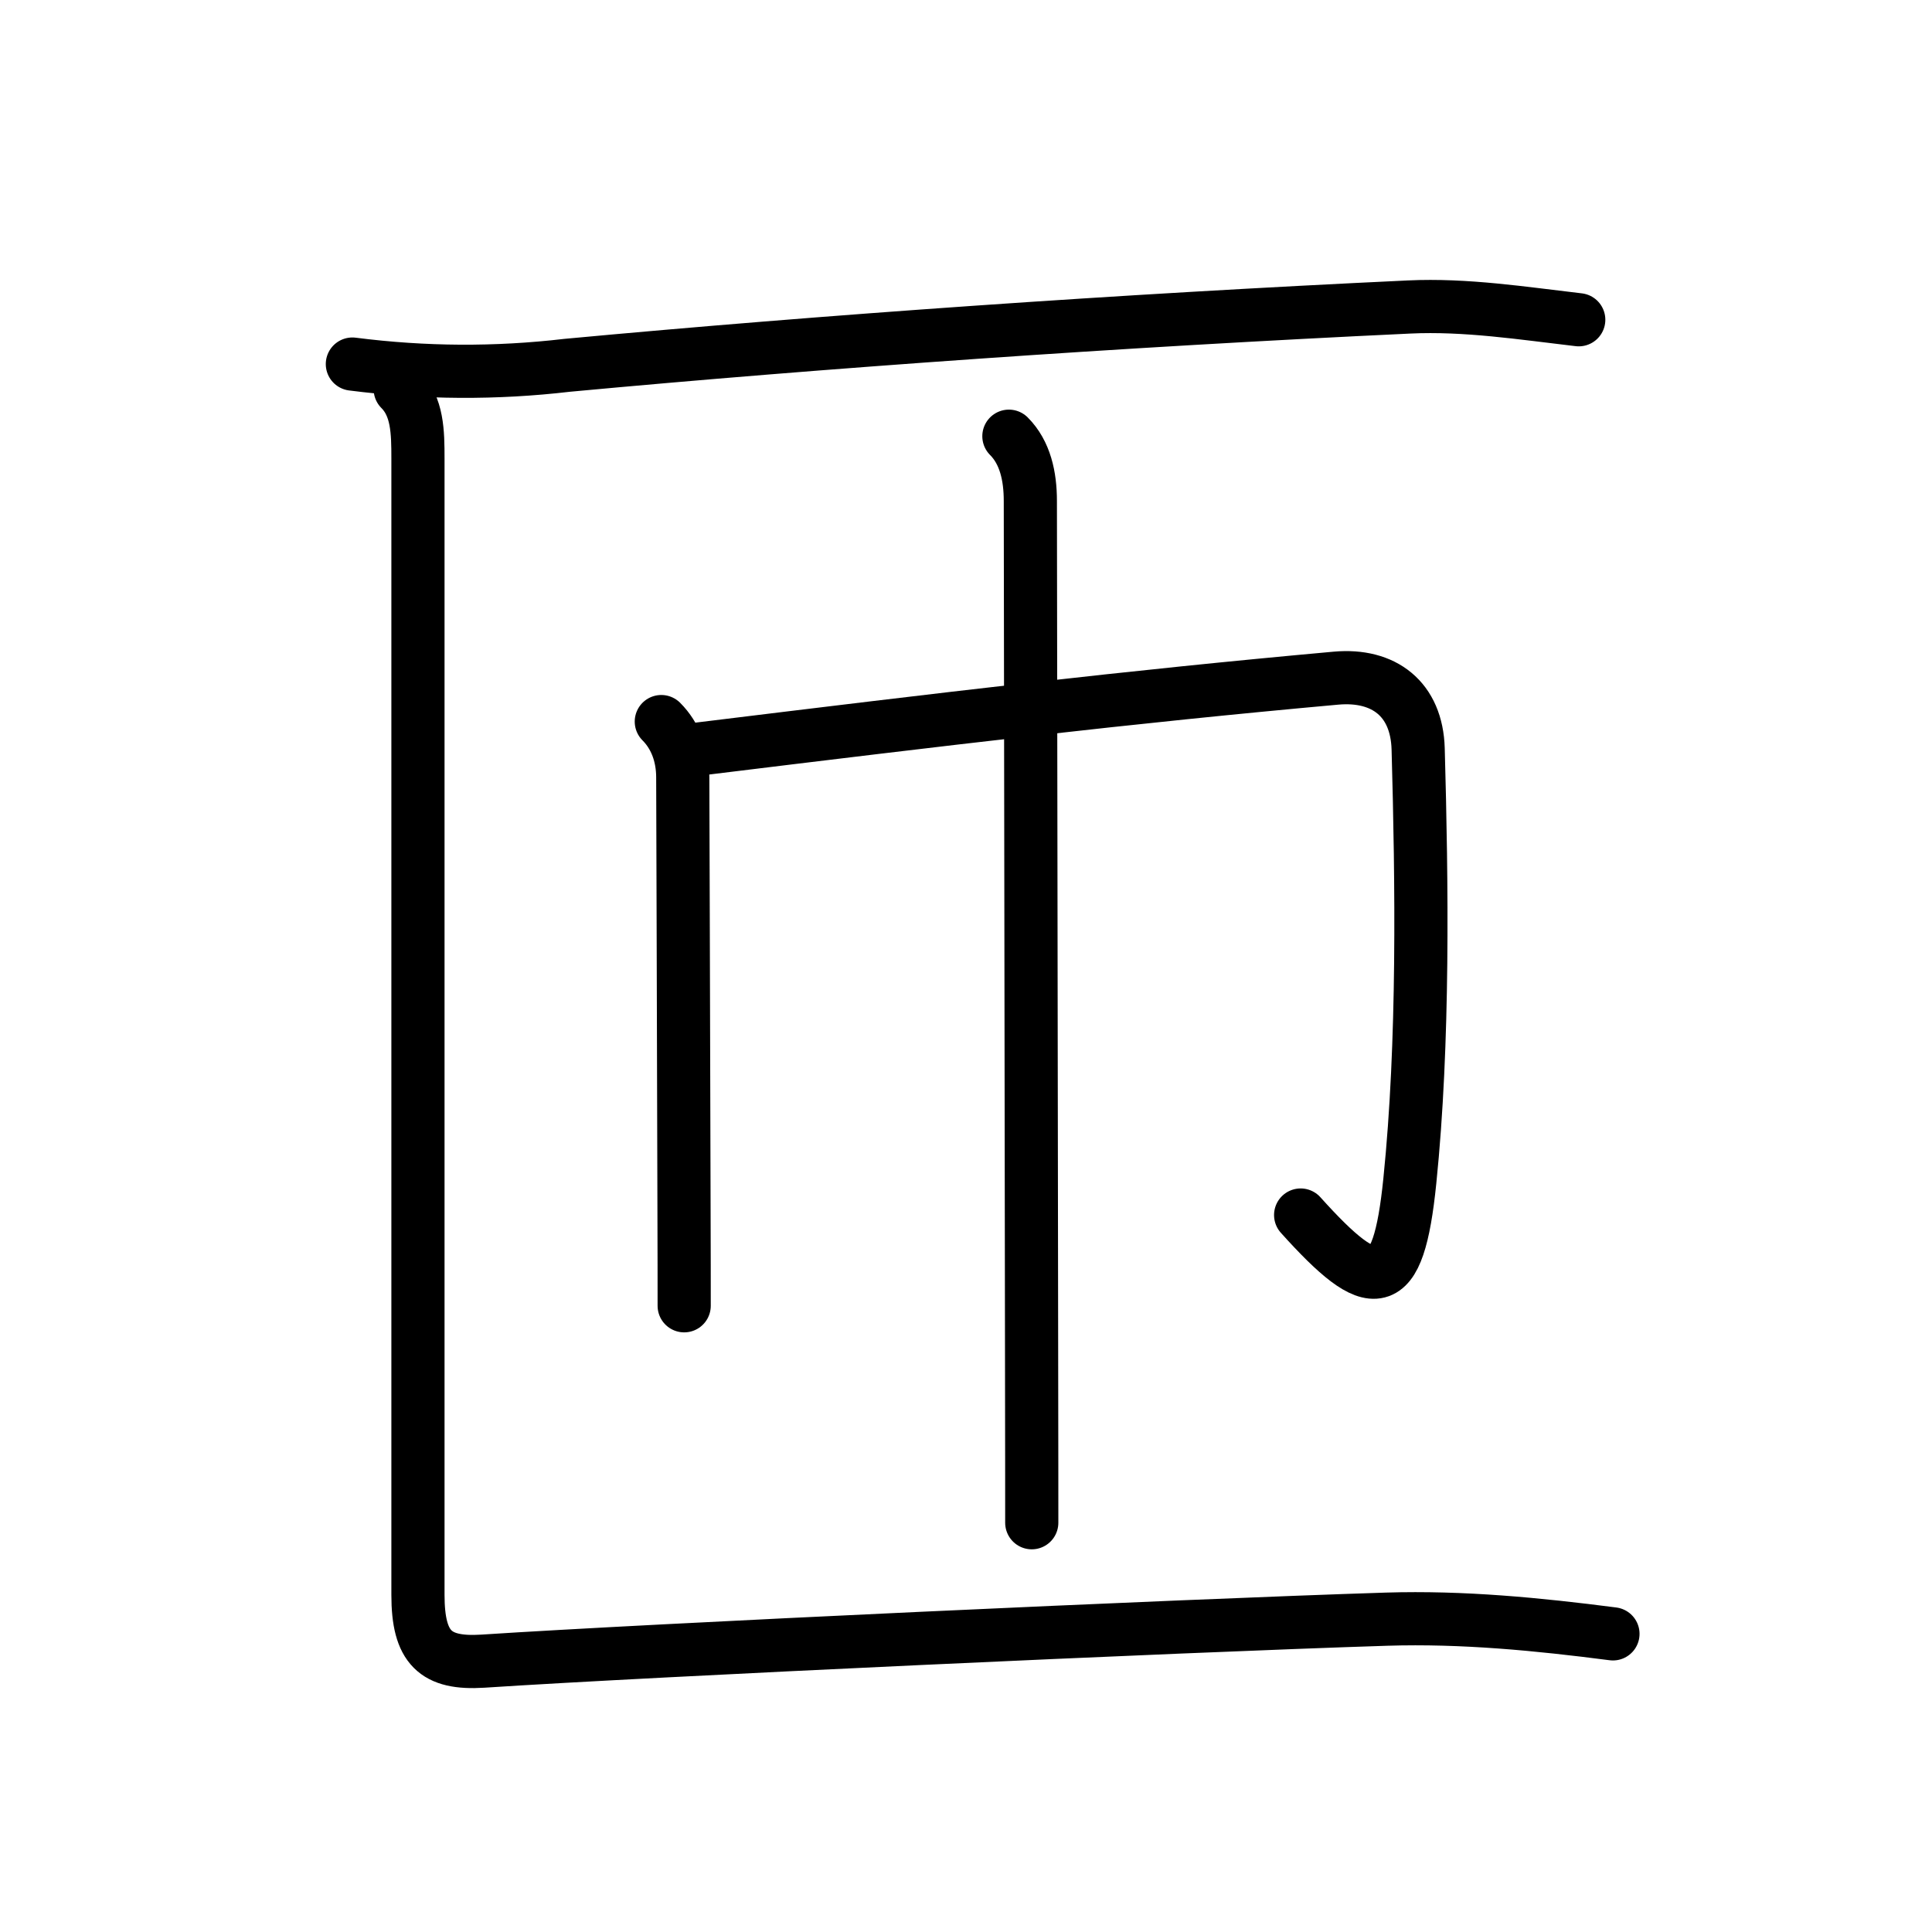 <svg xmlns="http://www.w3.org/2000/svg" width="109" height="109" viewBox="0 0 109 109"><g xmlns:kvg="http://kanjivg.tagaini.net" id="kvg:StrokePaths_0531d" style="fill:none;stroke:#000000;stroke-width:3;stroke-linecap:round;stroke-linejoin:round;"><g id="kvg:0531d" kvg:element="&#21277;"><g id="kvg:0531d-g1" kvg:element="&#21274;" kvg:part="1" kvg:radical="general"><path id="kvg:0531d-s1" kvg:type="&#12752;" d="M19.88,20.54c4.06,0.52,8.1,0.54,12.12,0.07c14.5-1.35,31.1-2.52,47.5-3.29c3.2-0.15,6.39,0.35,9.57,0.72"/></g><g id="kvg:0531d-g2" kvg:element="&#24062;"><path id="kvg:0531d-s2" kvg:type="&#12753;" d="M37.31,40.71c0.8,0.8,1.21,1.91,1.21,3.15c0,0.48,0.05,15.14,0.07,24.14c0.01,2.59,0.01,4.65,0.01,5.67"/><path id="kvg:0531d-s3" kvg:type="&#12742;a" d="M39.49,42.25c13.86-1.7,24.14-2.93,35.89-3.99c2.7-0.24,4.55,1.18,4.63,3.99c0.21,7.52,0.33,16.56-0.47,24.38c-0.66,6.5-2.04,6.5-6.16,1.92"/><path id="kvg:0531d-s4" kvg:type="&#12753;" d="M56.92,24.61c0.92,0.92,1.21,2.26,1.21,3.65c0,0.47,0.05,31.59,0.07,47.99c0.01,5.09,0.01,8.76,0.01,9.66"/></g><g id="kvg:0531d-g3" kvg:element="&#21274;" kvg:part="2" kvg:radical="general"><path id="kvg:0531d-s5" kvg:type="&#12759;" d="M22.58,21.96c0.98,0.98,1,2.41,1,3.91c0,14.75,0,61.03,0,64.11c0,2.99,0.98,3.91,3.66,3.74c9.58-0.63,39.01-1.99,51.01-2.37c4.26-0.13,8.51,0.28,12.75,0.83"/></g></g></g></svg>